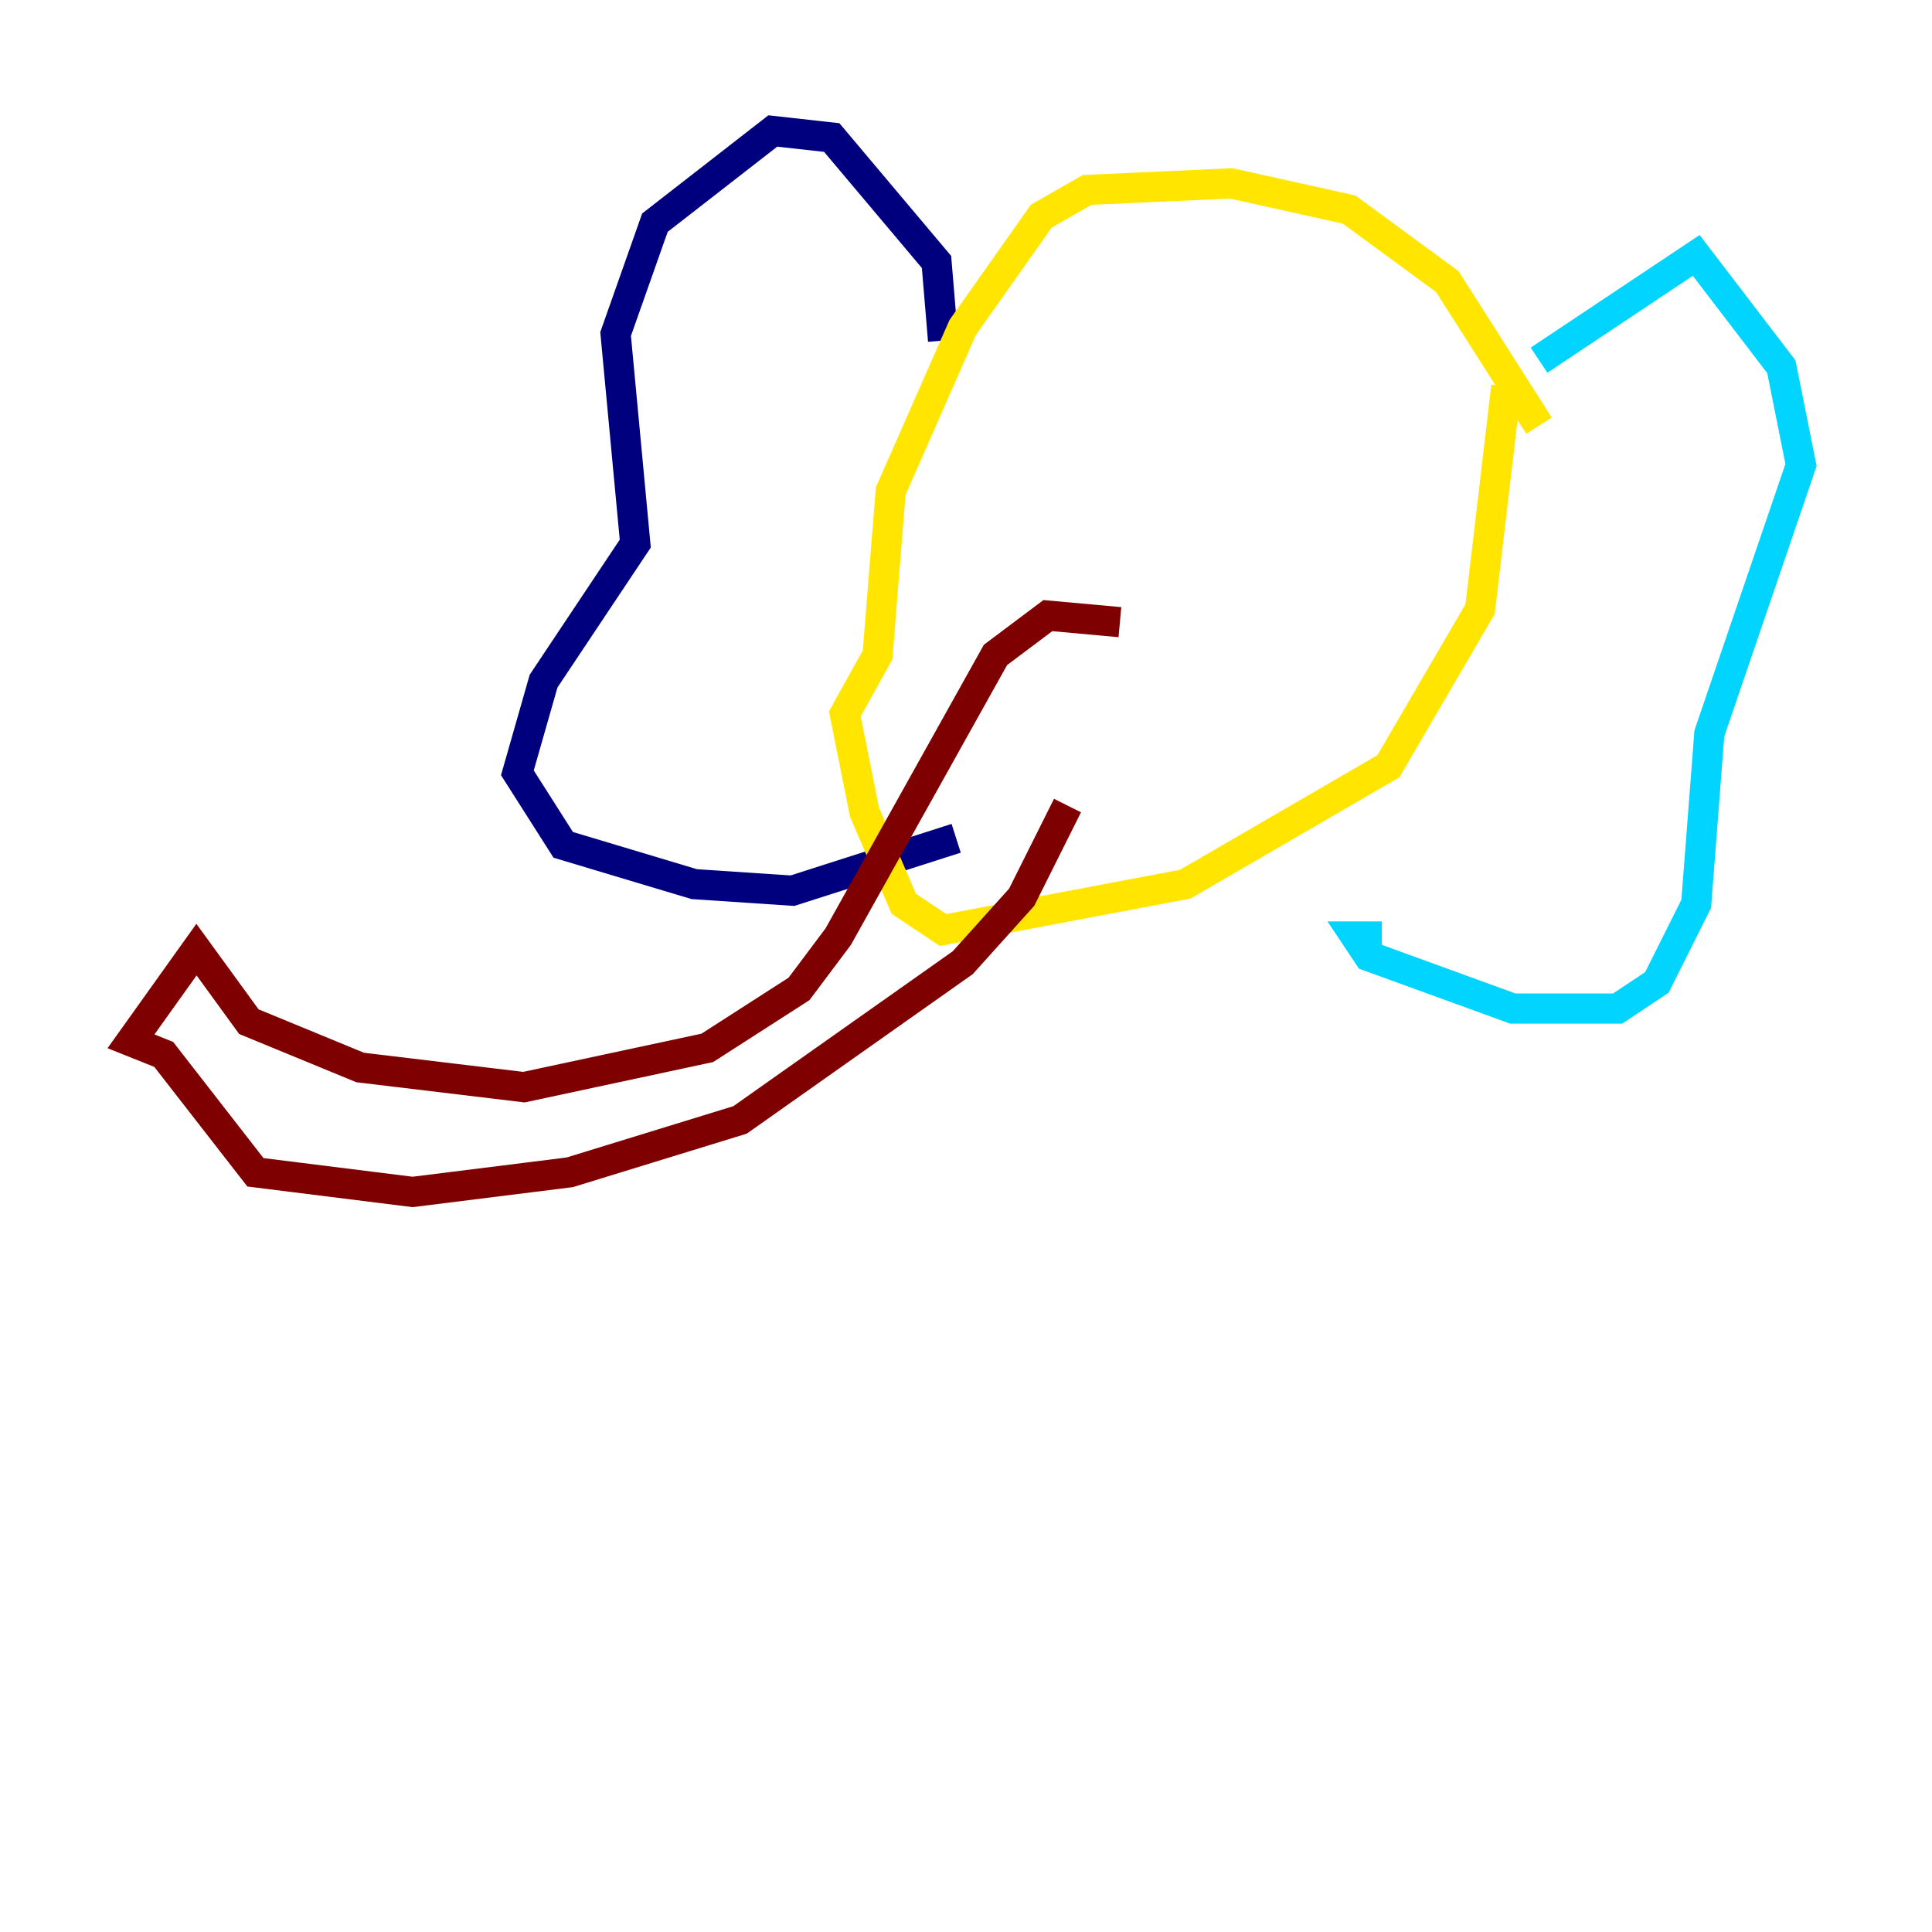 <?xml version="1.0" encoding="utf-8" ?>
<svg baseProfile="tiny" height="128" version="1.2" viewBox="0,0,128,128" width="128" xmlns="http://www.w3.org/2000/svg" xmlns:ev="http://www.w3.org/2001/xml-events" xmlns:xlink="http://www.w3.org/1999/xlink"><defs /><polyline fill="none" points="62.481,22.563 62.047,17.356 55.105,9.112 51.2,8.678 43.39,14.752 40.786,22.129 42.088,36.014 36.014,45.125 34.278,51.2 37.315,55.973 45.993,58.576 52.502,59.01 63.349,55.539" stroke="#00007f" stroke-width="2" /><polyline fill="none" points="101.966,23.864 112.38,16.922 118.02,24.298 119.322,30.807 113.248,48.597 112.38,59.878 109.776,65.085 107.173,66.82 100.231,66.82 90.685,63.349 89.817,62.047 91.552,62.047" stroke="#00d4ff" stroke-width="2" /><polyline fill="none" points="101.966,28.203 95.891,18.658 89.383,13.885 81.573,12.149 72.027,12.583 68.99,14.319 63.783,21.695 59.01,32.542 58.142,43.39 55.973,47.295 57.275,53.803 59.878,59.878 62.481,61.614 78.536,58.576 91.986,50.766 98.061,40.352 99.797,25.6" stroke="#ffe500" stroke-width="2" /><polyline fill="none" points="74.197,41.22 69.424,40.786 65.953,43.39 55.539,62.047 52.936,65.519 46.861,69.424 34.712,72.027 23.864,70.725 16.488,67.688 13.017,62.915 8.678,68.99 10.848,69.858 16.922,77.668 27.336,78.969 37.749,77.668 49.031,74.197 63.783,63.783 67.688,59.444 70.725,53.37" stroke="#7f0000" stroke-width="2" /></svg>